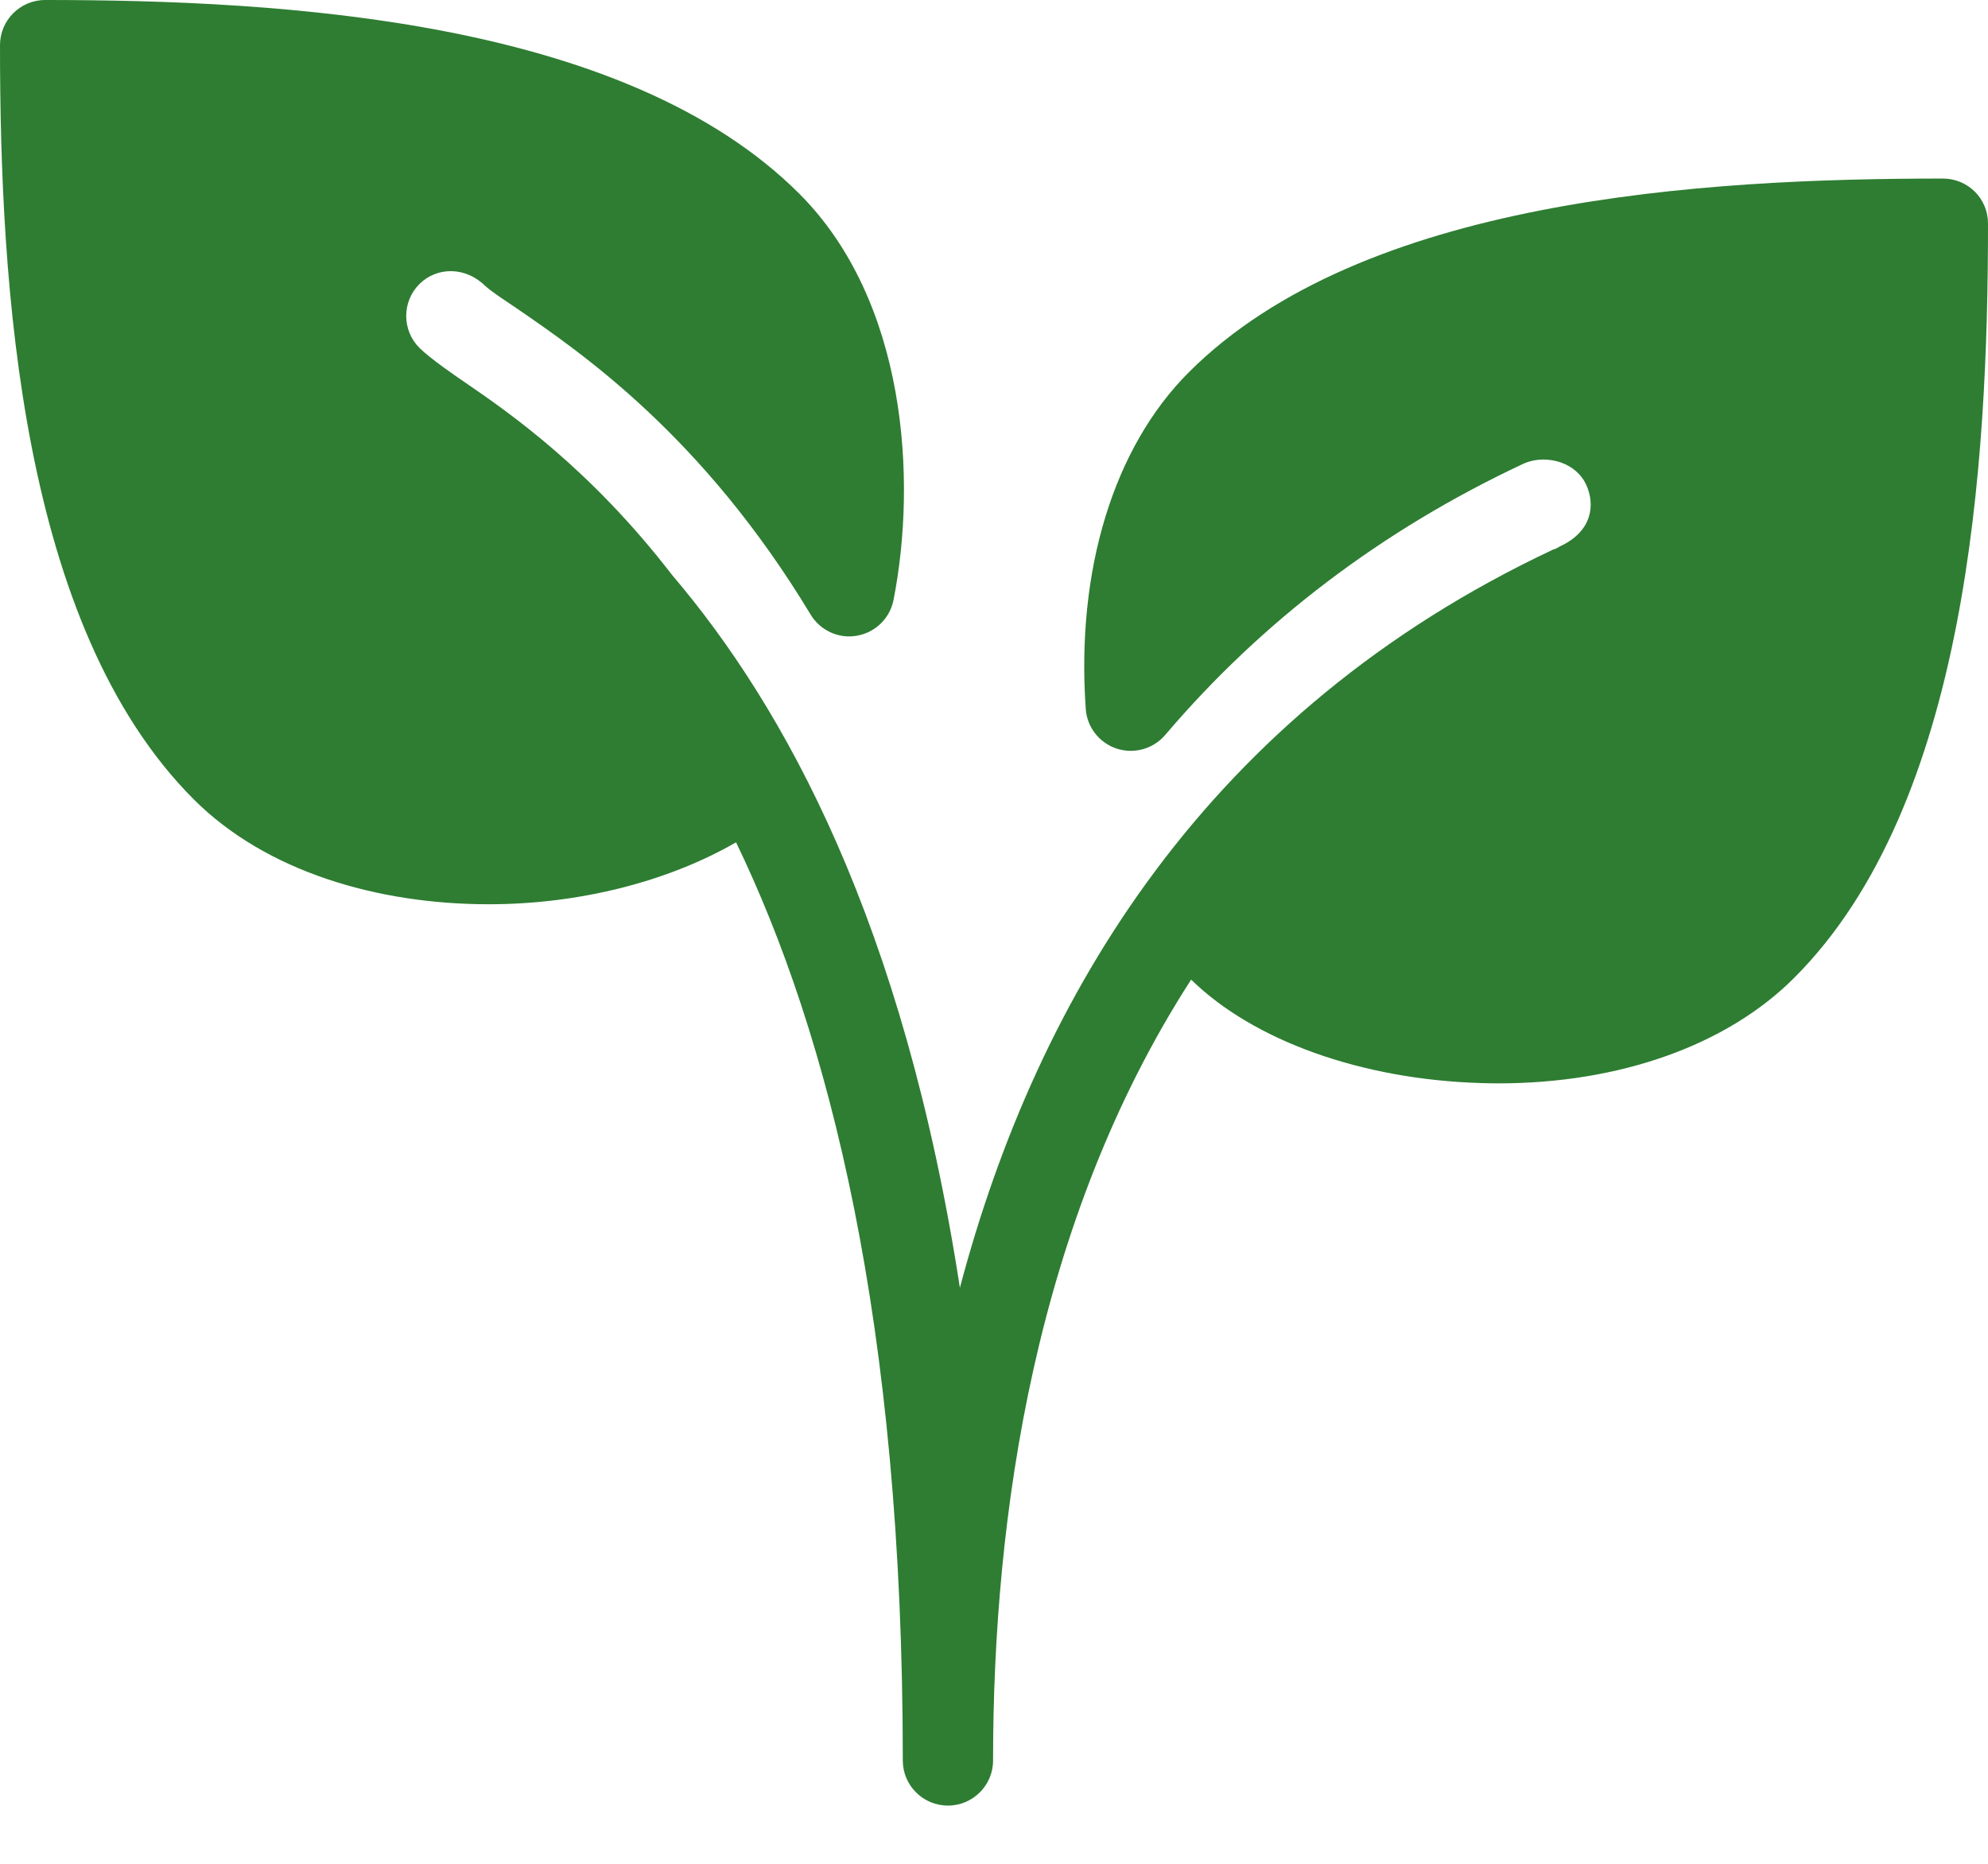 <svg width="32" height="30" viewBox="0 0 32 30" fill="none" xmlns="http://www.w3.org/2000/svg">
<path d="M31.275 2.874C27.402 2.874 21.931 3.198 19.135 5.993C17.925 7.203 17.32 9.177 17.477 11.41C17.497 11.705 17.694 11.957 17.976 12.05C18.256 12.141 18.564 12.055 18.756 11.83C20.311 10.001 22.244 8.534 24.505 7.472C24.696 7.381 24.923 7.373 25.13 7.446C25.311 7.511 25.453 7.635 25.528 7.793C25.682 8.119 25.632 8.548 25.121 8.789C25.092 8.803 25.066 8.822 25.037 8.835C25.026 8.84 25.015 8.838 25.006 8.843C19.435 11.461 16.695 16.03 15.451 20.728C14.545 14.845 12.629 11.383 10.82 9.257C9.511 7.559 8.223 6.66 7.479 6.151C7.341 6.057 6.924 5.772 6.751 5.599C6.468 5.316 6.468 4.855 6.751 4.572C7.035 4.29 7.497 4.29 7.812 4.604C7.889 4.672 8.013 4.759 8.17 4.864L8.299 4.951C9.351 5.672 11.31 7.01 13.048 9.892C13.203 10.149 13.504 10.287 13.796 10.232C14.093 10.179 14.325 9.951 14.383 9.656C14.763 7.719 14.593 4.845 12.865 3.117C10.069 0.324 4.598 1.06881e-08 0.727 1.06881e-08C0.326 -6.81062e-05 0 0.325 0 0.727C0 4.599 0.324 10.07 3.118 12.866C4.284 14.032 6.081 14.555 7.867 14.555C9.325 14.555 10.753 14.19 11.848 13.558C13.34 16.65 14.532 21.27 14.532 28.337C14.532 28.738 14.857 29.063 15.258 29.063C15.659 29.063 15.985 28.738 15.985 28.337C15.985 24.394 16.66 19.663 19.173 15.768C20.18 16.752 21.914 17.375 23.835 17.433C23.931 17.436 24.025 17.438 24.119 17.438C26.071 17.438 27.796 16.826 28.881 15.739C31.677 12.943 32 7.472 32 3.599C32.002 3.198 31.677 2.874 31.275 2.874Z" fill="#2E7D32"/>
</svg>
